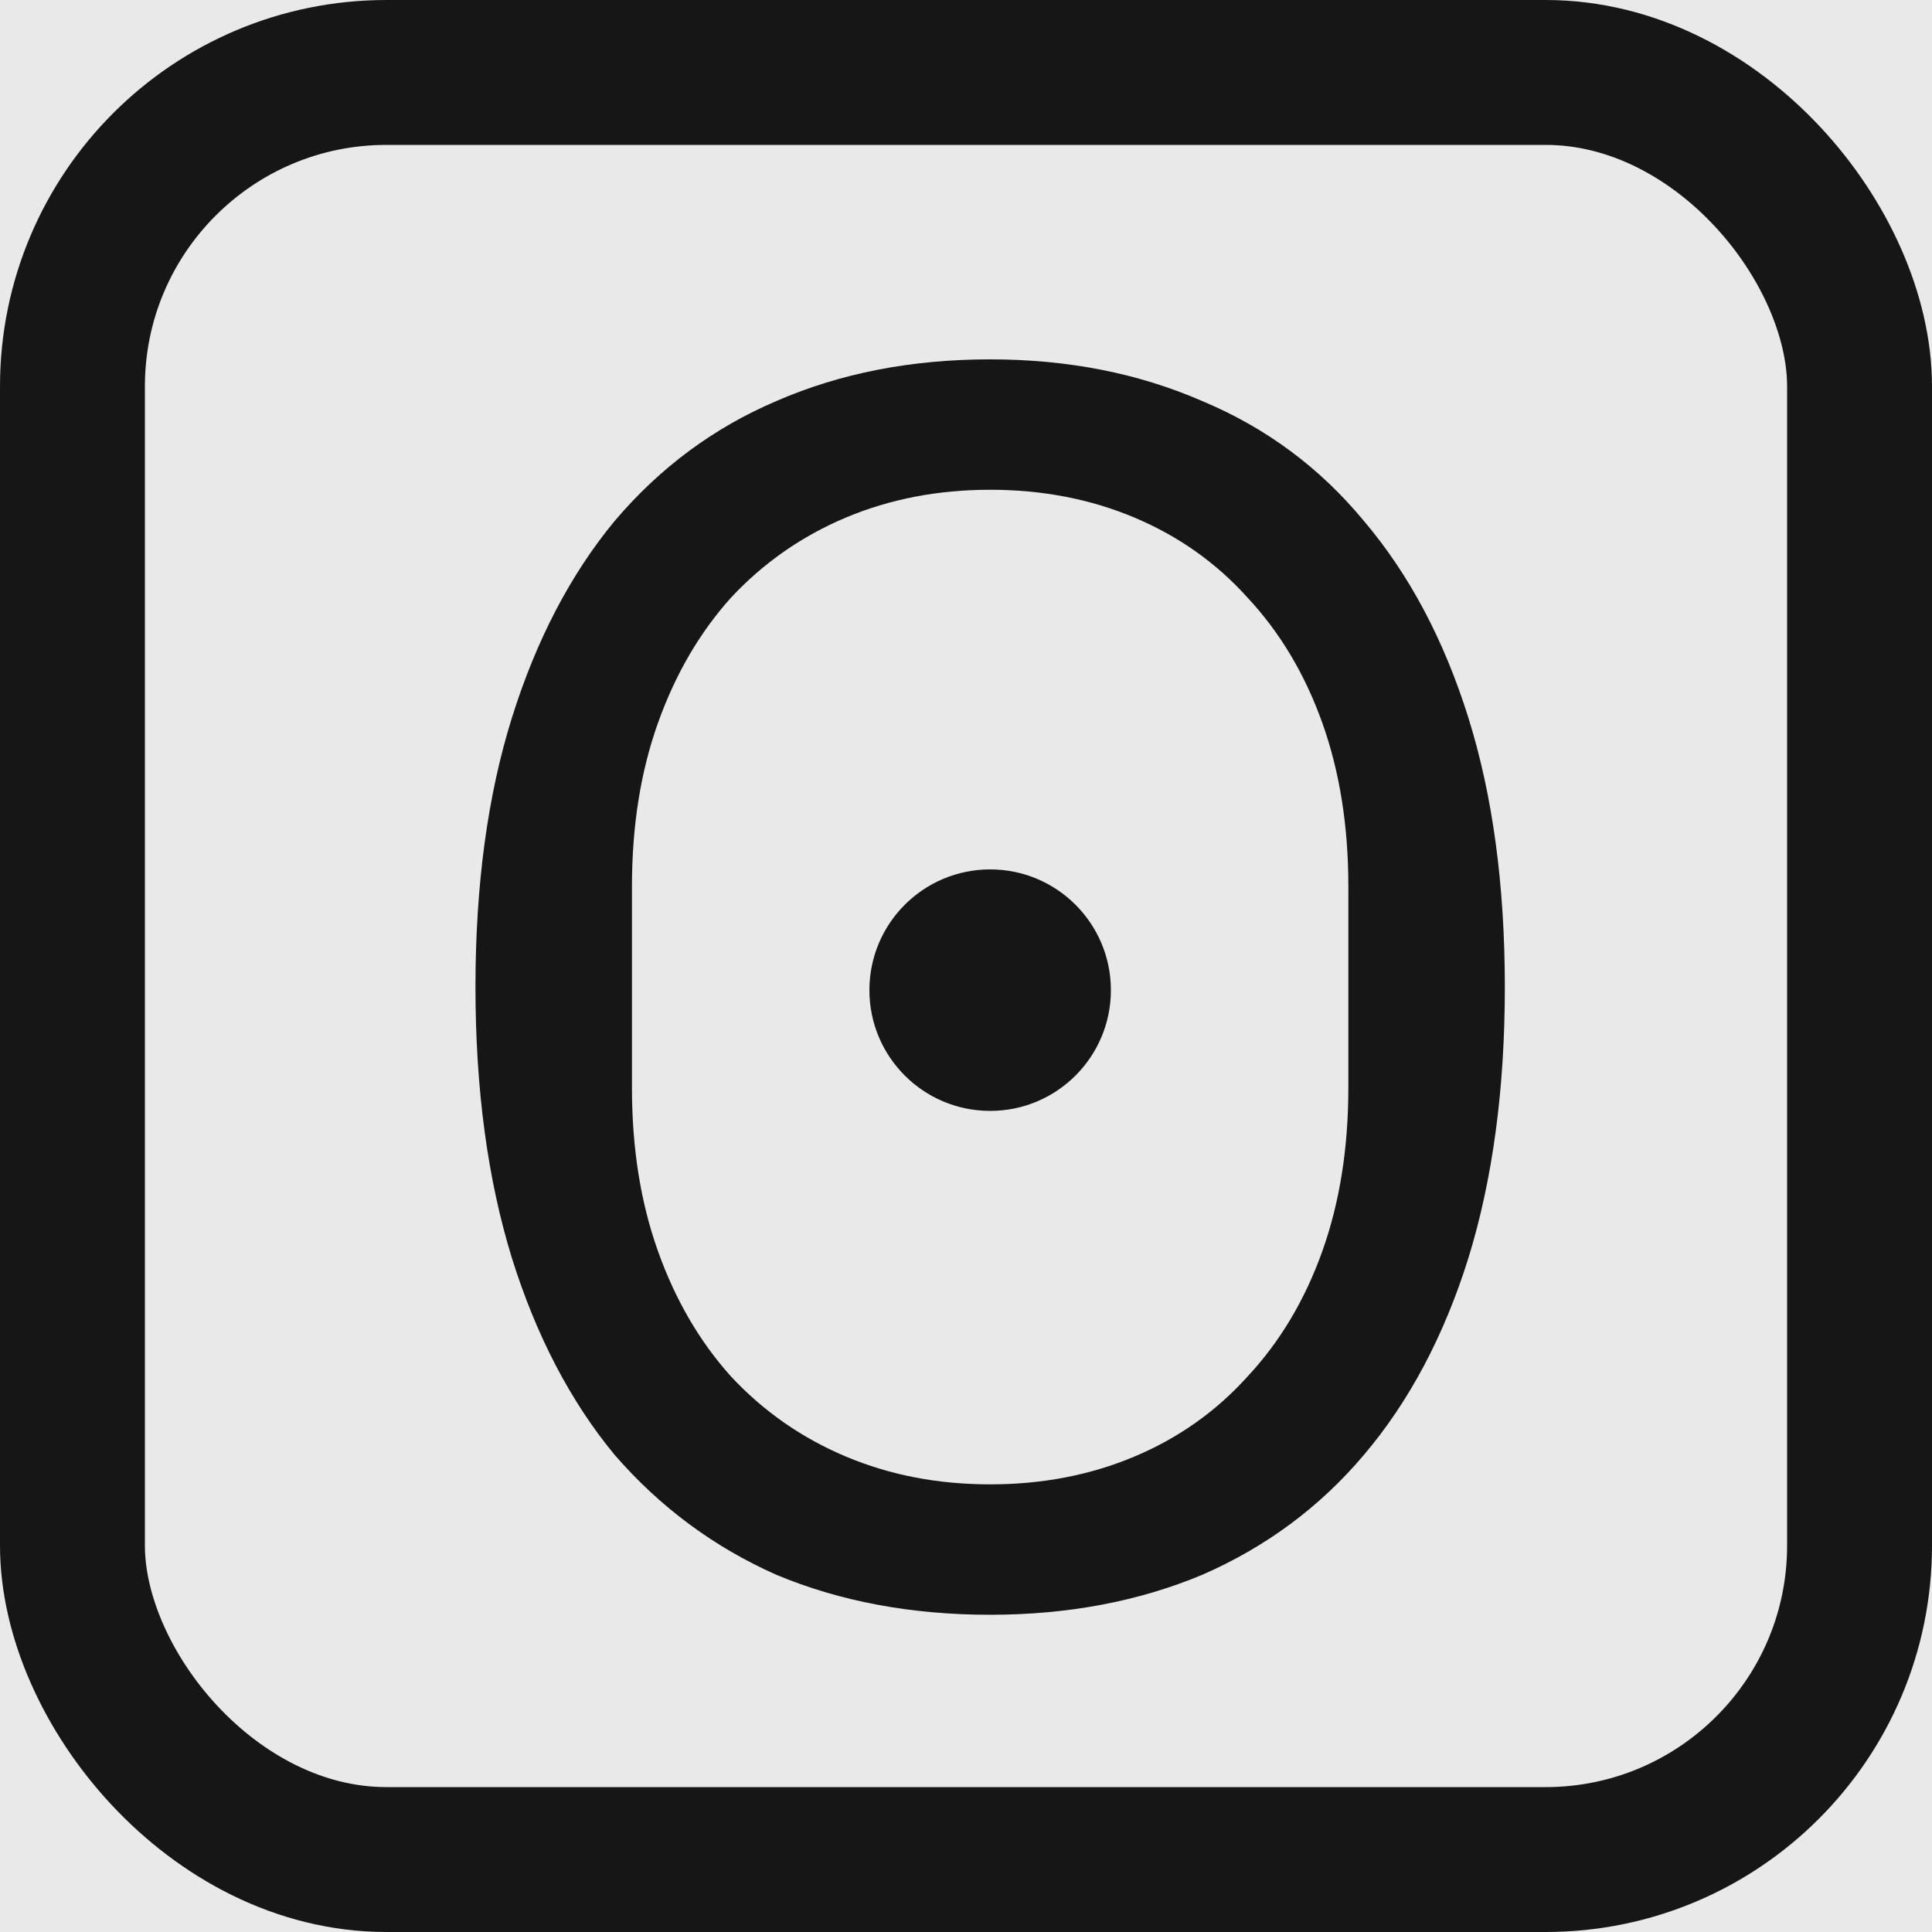 <svg width="40" height="40" viewBox="0 0 40 40" fill="none" xmlns="http://www.w3.org/2000/svg">
<rect width="40" height="40" fill="#161616"/>
<g clip-path="url(#clip0_0_1)">
<rect width="40" height="40" fill="#E9E9E9"/>
<rect x="1.5" y="1.5" width="37" height="37" rx="6.5" fill="#E9E9E9" stroke="#161616" stroke-width="3"/>
<path d="M20.5 33.432C18.868 33.432 17.392 33.156 16.072 32.604C14.776 32.028 13.66 31.2 12.724 30.12C11.812 29.016 11.104 27.66 10.6 26.052C10.096 24.42 9.844 22.548 9.844 20.436C9.844 18.324 10.096 16.464 10.6 14.856C11.104 13.248 11.812 11.892 12.724 10.788C13.66 9.684 14.776 8.856 16.072 8.304C17.392 7.728 18.868 7.44 20.5 7.44C22.108 7.44 23.572 7.728 24.892 8.304C26.212 8.856 27.328 9.684 28.24 10.788C29.176 11.892 29.896 13.248 30.4 14.856C30.904 16.464 31.156 18.324 31.156 20.436C31.156 22.548 30.904 24.42 30.4 26.052C29.896 27.66 29.176 29.016 28.24 30.12C27.328 31.2 26.212 32.028 24.892 32.604C23.572 33.156 22.108 33.432 20.5 33.432ZM20.5 30.732C21.58 30.732 22.576 30.54 23.488 30.156C24.4 29.772 25.18 29.22 25.828 28.5C26.5 27.78 27.016 26.916 27.376 25.908C27.736 24.9 27.916 23.772 27.916 22.524V18.348C27.916 17.1 27.736 15.972 27.376 14.964C27.016 13.956 26.5 13.092 25.828 12.372C25.18 11.652 24.4 11.1 23.488 10.716C22.576 10.332 21.58 10.14 20.5 10.14C19.42 10.14 18.424 10.332 17.512 10.716C16.6 11.1 15.808 11.652 15.136 12.372C14.488 13.092 13.984 13.956 13.624 14.964C13.264 15.972 13.084 17.1 13.084 18.348V22.524C13.084 23.772 13.264 24.9 13.624 25.908C13.984 26.916 14.488 27.78 15.136 28.5C15.808 29.22 16.6 29.772 17.512 30.156C18.424 30.54 19.42 30.732 20.5 30.732Z" fill="#161616"/>
<circle cx="20.5" cy="20.5" r="2.5" fill="#161616"/>
</g>
<defs>
<clipPath id="clip0_0_1">
<rect width="40" height="40" fill="white"/>
</clipPath>
</defs>
</svg>
